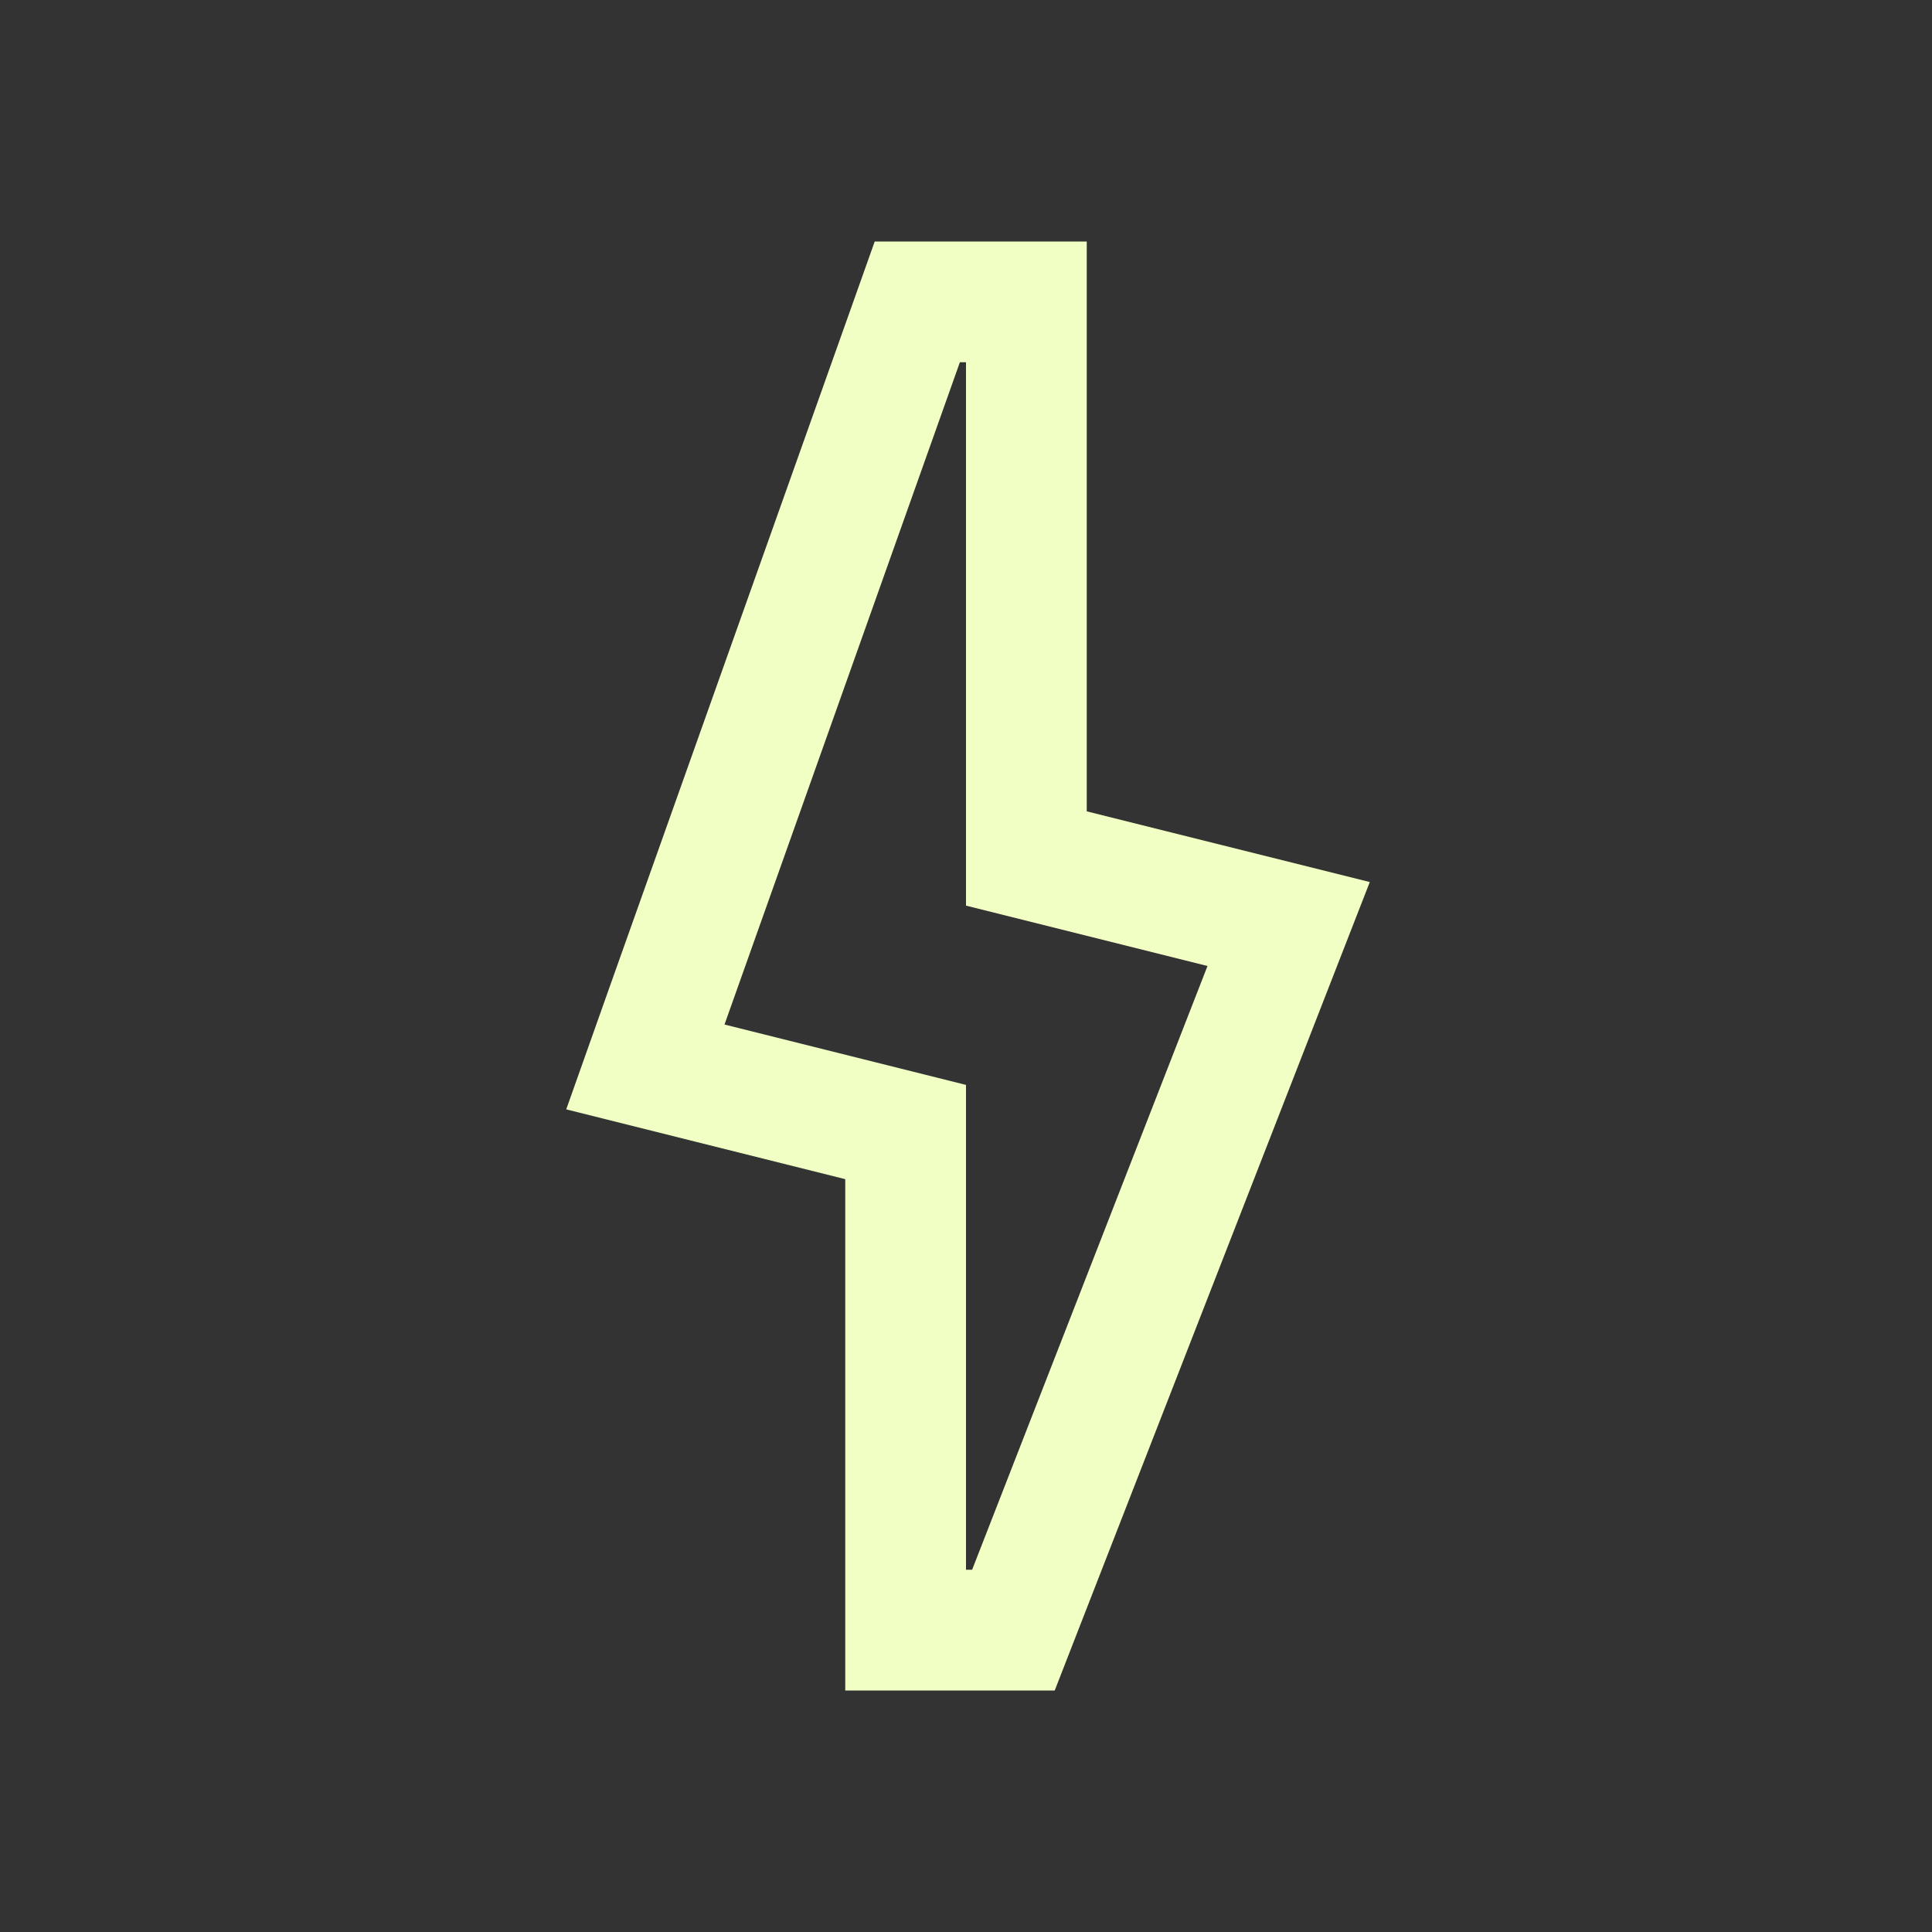 <svg width="24" height="24" viewBox="0 0 24 24" fill="none" xmlns="http://www.w3.org/2000/svg">
<rect x="0" y="0" width="24" height="24" fill="#333333" stroke="none"/>
<path d="M12 4.5V11.25L15 12L12.076 19.5H12V13.477L9 12.727L11.924 4.5H12ZM13.5 3H10.866L10.512 3.996L7.585 12.226L7.034 13.781L8.637 14.182L10.5 14.648V21H13.102L13.474 20.045L16.397 12.545L17.016 10.957L13.5 10.079V3Z" fill="#F1FFC4"/>
</svg>
